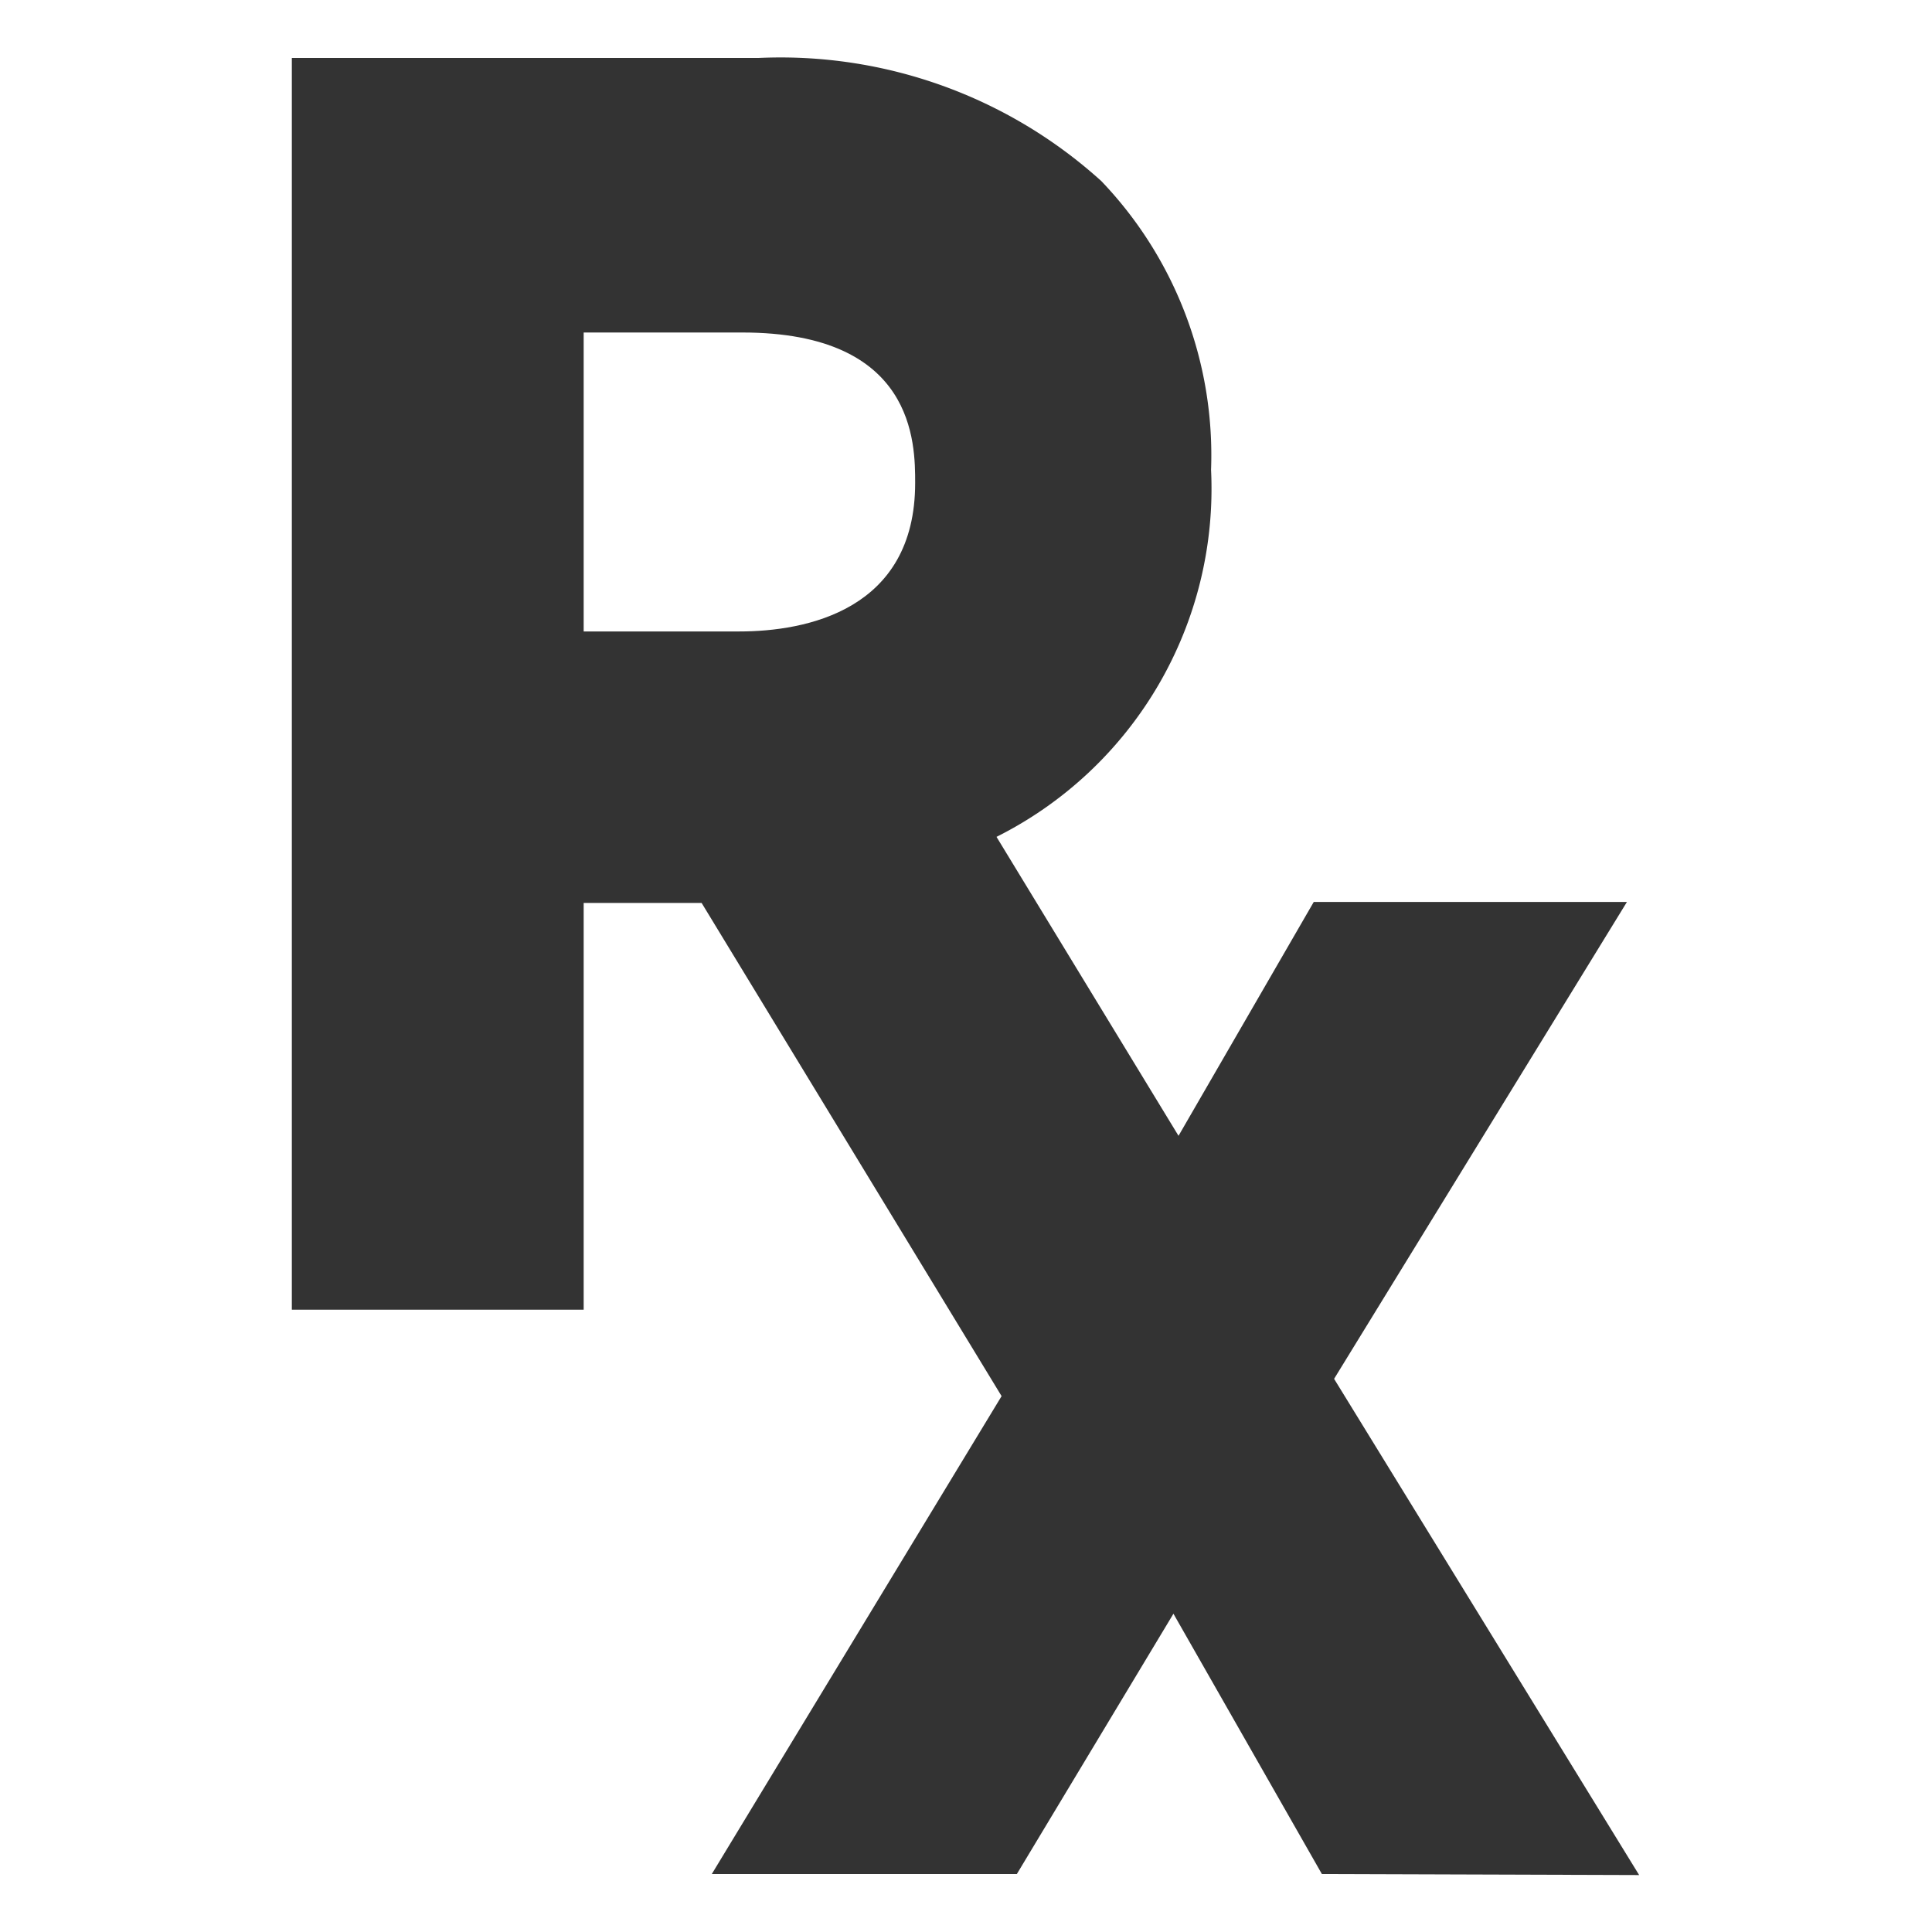 <svg xmlns="http://www.w3.org/2000/svg" viewBox="0 0 19 19"><rect x="0" y="0" width="19" height="19" style="fill:#333333;stroke:none;opacity:1;fill-opacity:1"/><title>drug Rx</title><style>*{fill:#fff;}</style><path d="M7.3,3.27H5.74V6.21H7.27C7.93,6.21,9,6,9,4.75,9,4.36,9,3.27,7.3,3.27Z"/><path d="M0,0V19H19V0ZM13,18.43l-1.46-2.56L10,18.43H7l2.85-4.7L6.9,8.88H5.74v4H2.87V.57H7.46a4.7,4.7,0,0,1,3.37,1.21,3.9,3.9,0,0,1,1.08,2.84A3.83,3.83,0,0,1,9.8,8.23l1.79,2.94,1.33-2.3H16l-2.88,4.69,3,4.88Z"/></svg>